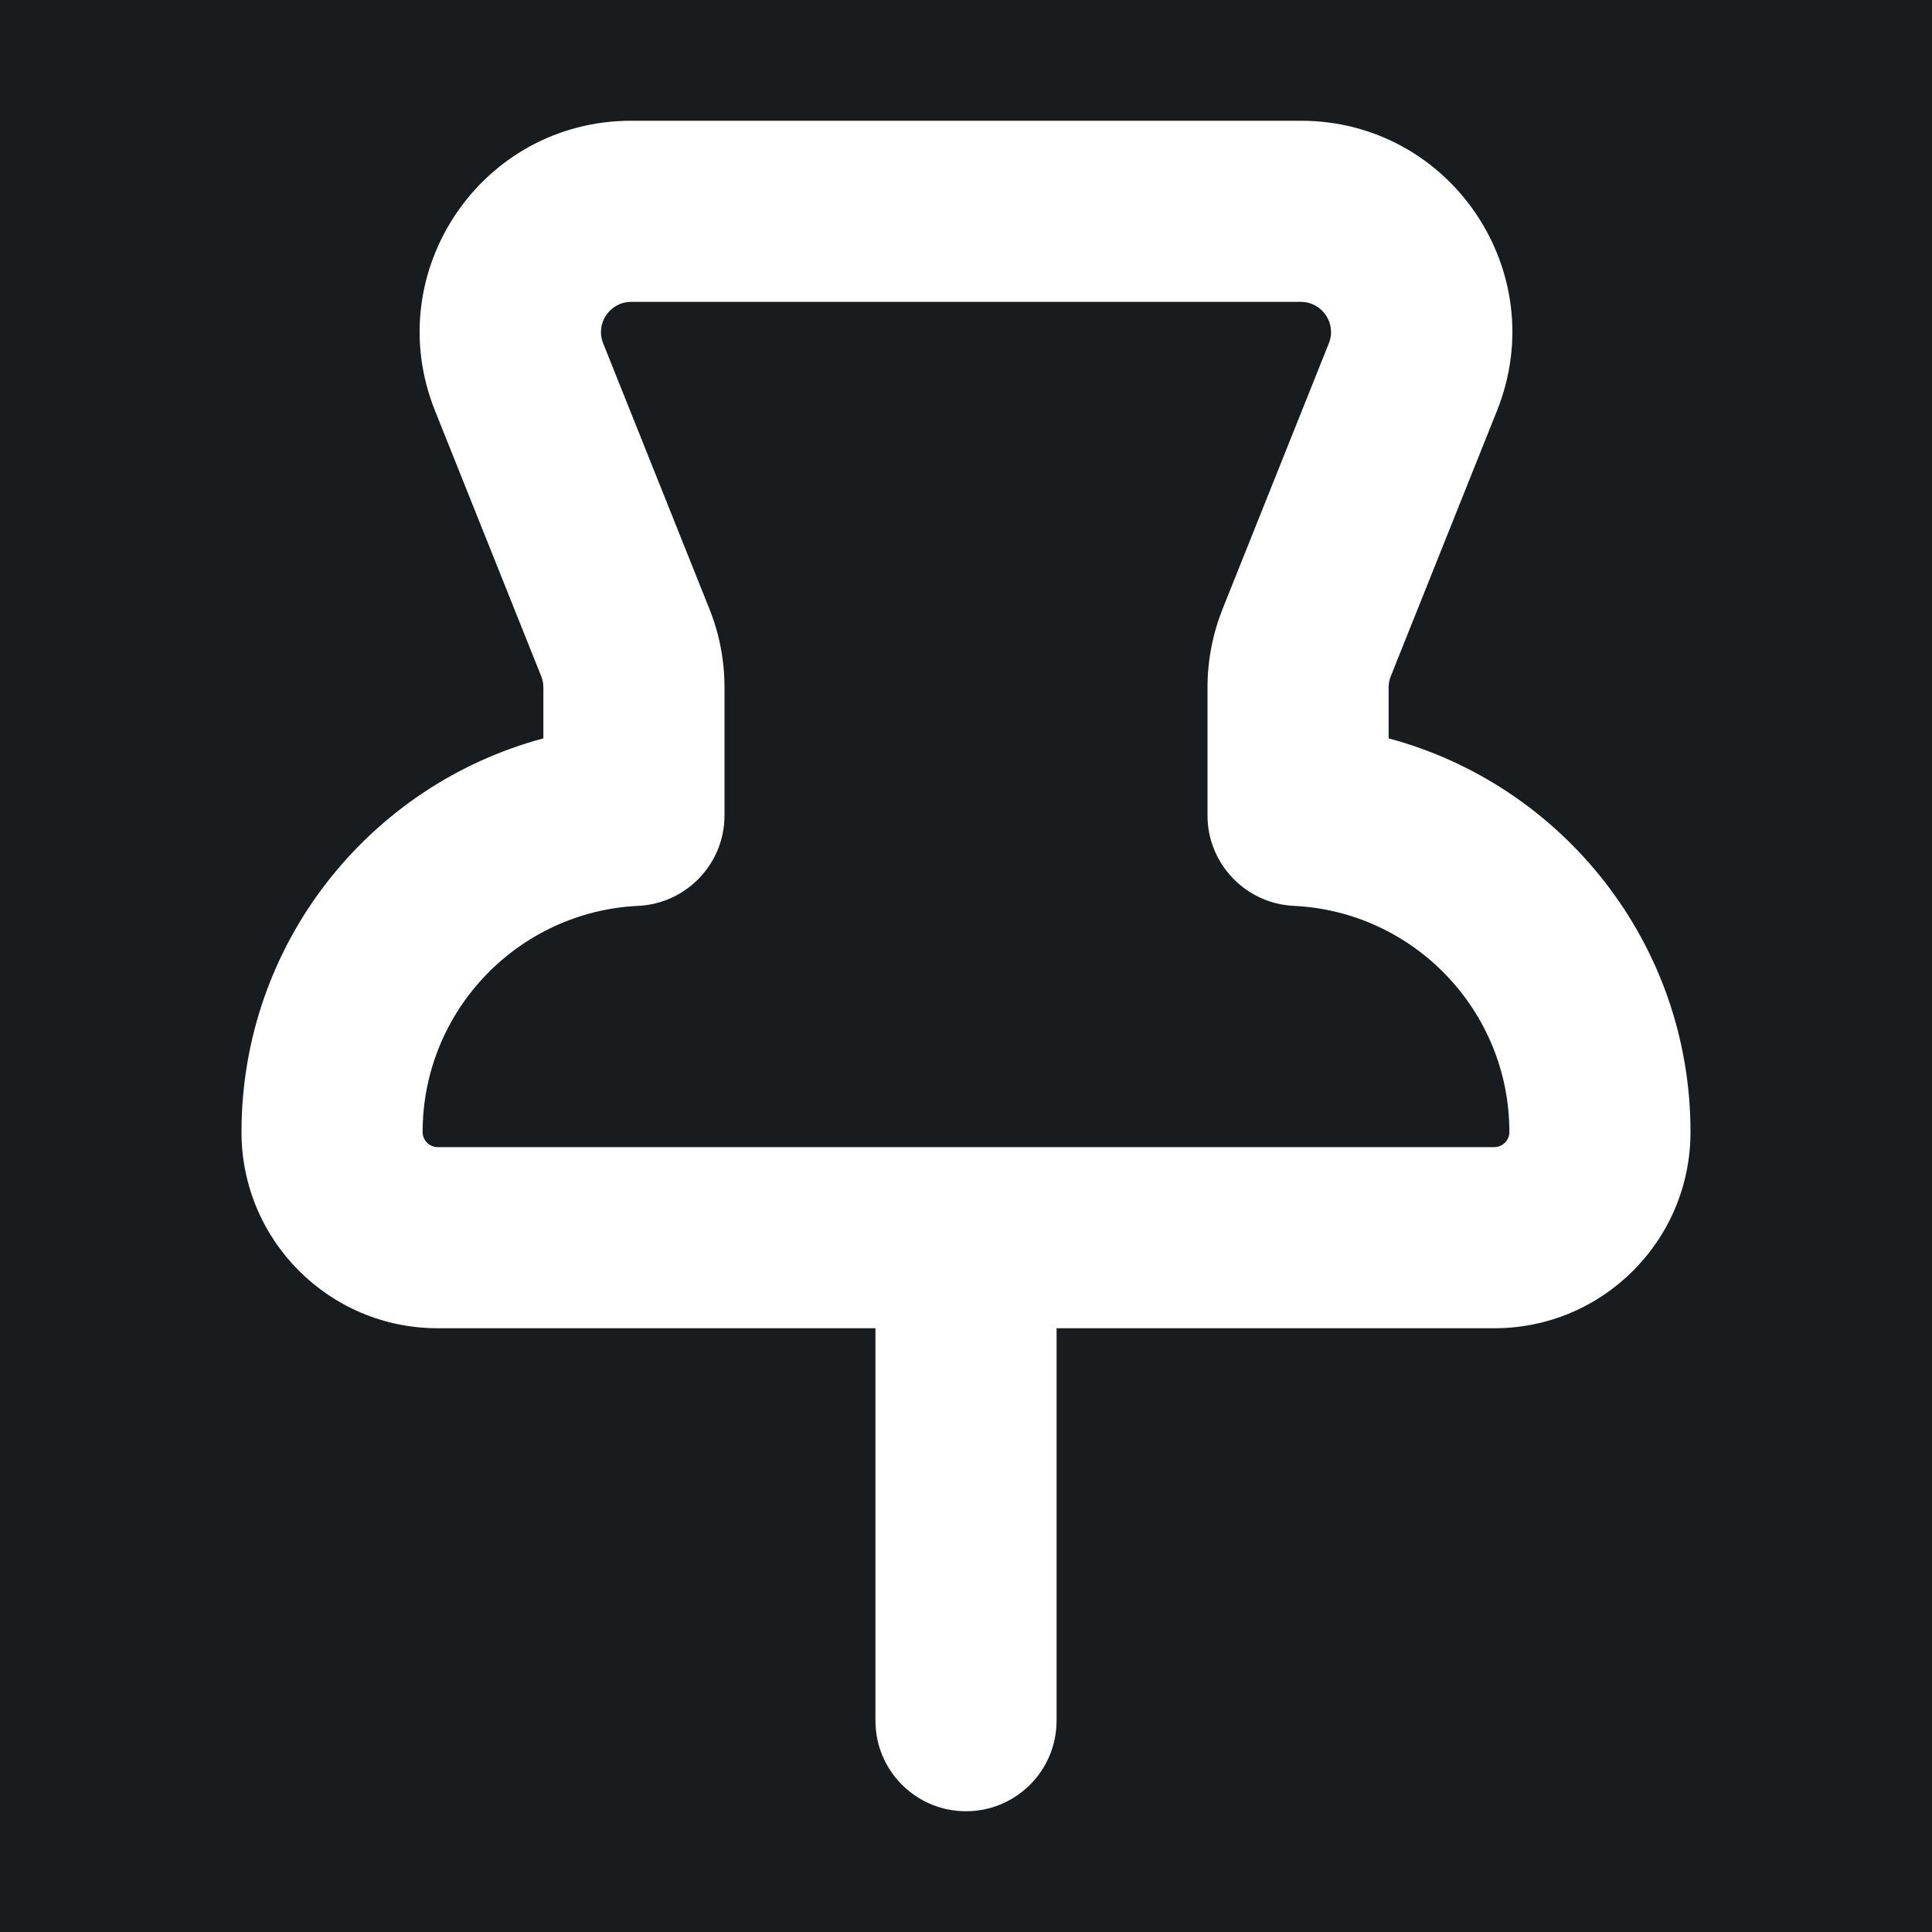 <svg width="32" height="32" viewBox="0 0 16 16" fill="none" xmlns="http://www.w3.org/2000/svg">
<rect x="0" y="0" width="16" height="16" fill="#181c1f"/>
<path fill-rule="evenodd" clip-rule="evenodd" d="M5.227 2.5C5.05 2.5 4.929 2.679 4.995 2.843L5.875 5.043L5.178 5.321L5.875 5.043C5.958 5.249 6 5.47 6 5.693V6.753C6 7.153 5.685 7.483 5.285 7.502C4.292 7.549 3.5 8.37 3.5 9.375C3.5 9.444 3.556 9.5 3.625 9.5H12.375C12.444 9.5 12.5 9.444 12.5 9.375C12.5 8.37 11.708 7.549 10.715 7.502C10.315 7.483 10 7.153 10 6.753V5.693C10 5.47 10.043 5.249 10.125 5.043C10.125 5.043 10.125 5.043 10.125 5.043L11.005 2.843C11.071 2.679 10.95 2.5 10.773 2.5H5.227ZM3.602 3.4C3.142 2.25 3.989 1 5.227 1H10.773C12.011 1 12.858 2.25 12.398 3.4L11.518 5.6L10.822 5.321L11.518 5.6C11.506 5.629 11.5 5.661 11.5 5.693V6.115C12.94 6.5 14 7.814 14 9.375C14 10.273 13.273 11 12.375 11H8.75V14.25C8.75 14.664 8.414 15 8 15C7.586 15 7.25 14.664 7.25 14.25V11H3.625C2.728 11 2 10.273 2 9.375C2 7.814 3.06 6.5 4.5 6.115V5.693C4.5 5.661 4.494 5.629 4.482 5.6L3.602 3.4Z" fill="#fff"/>
</svg>
